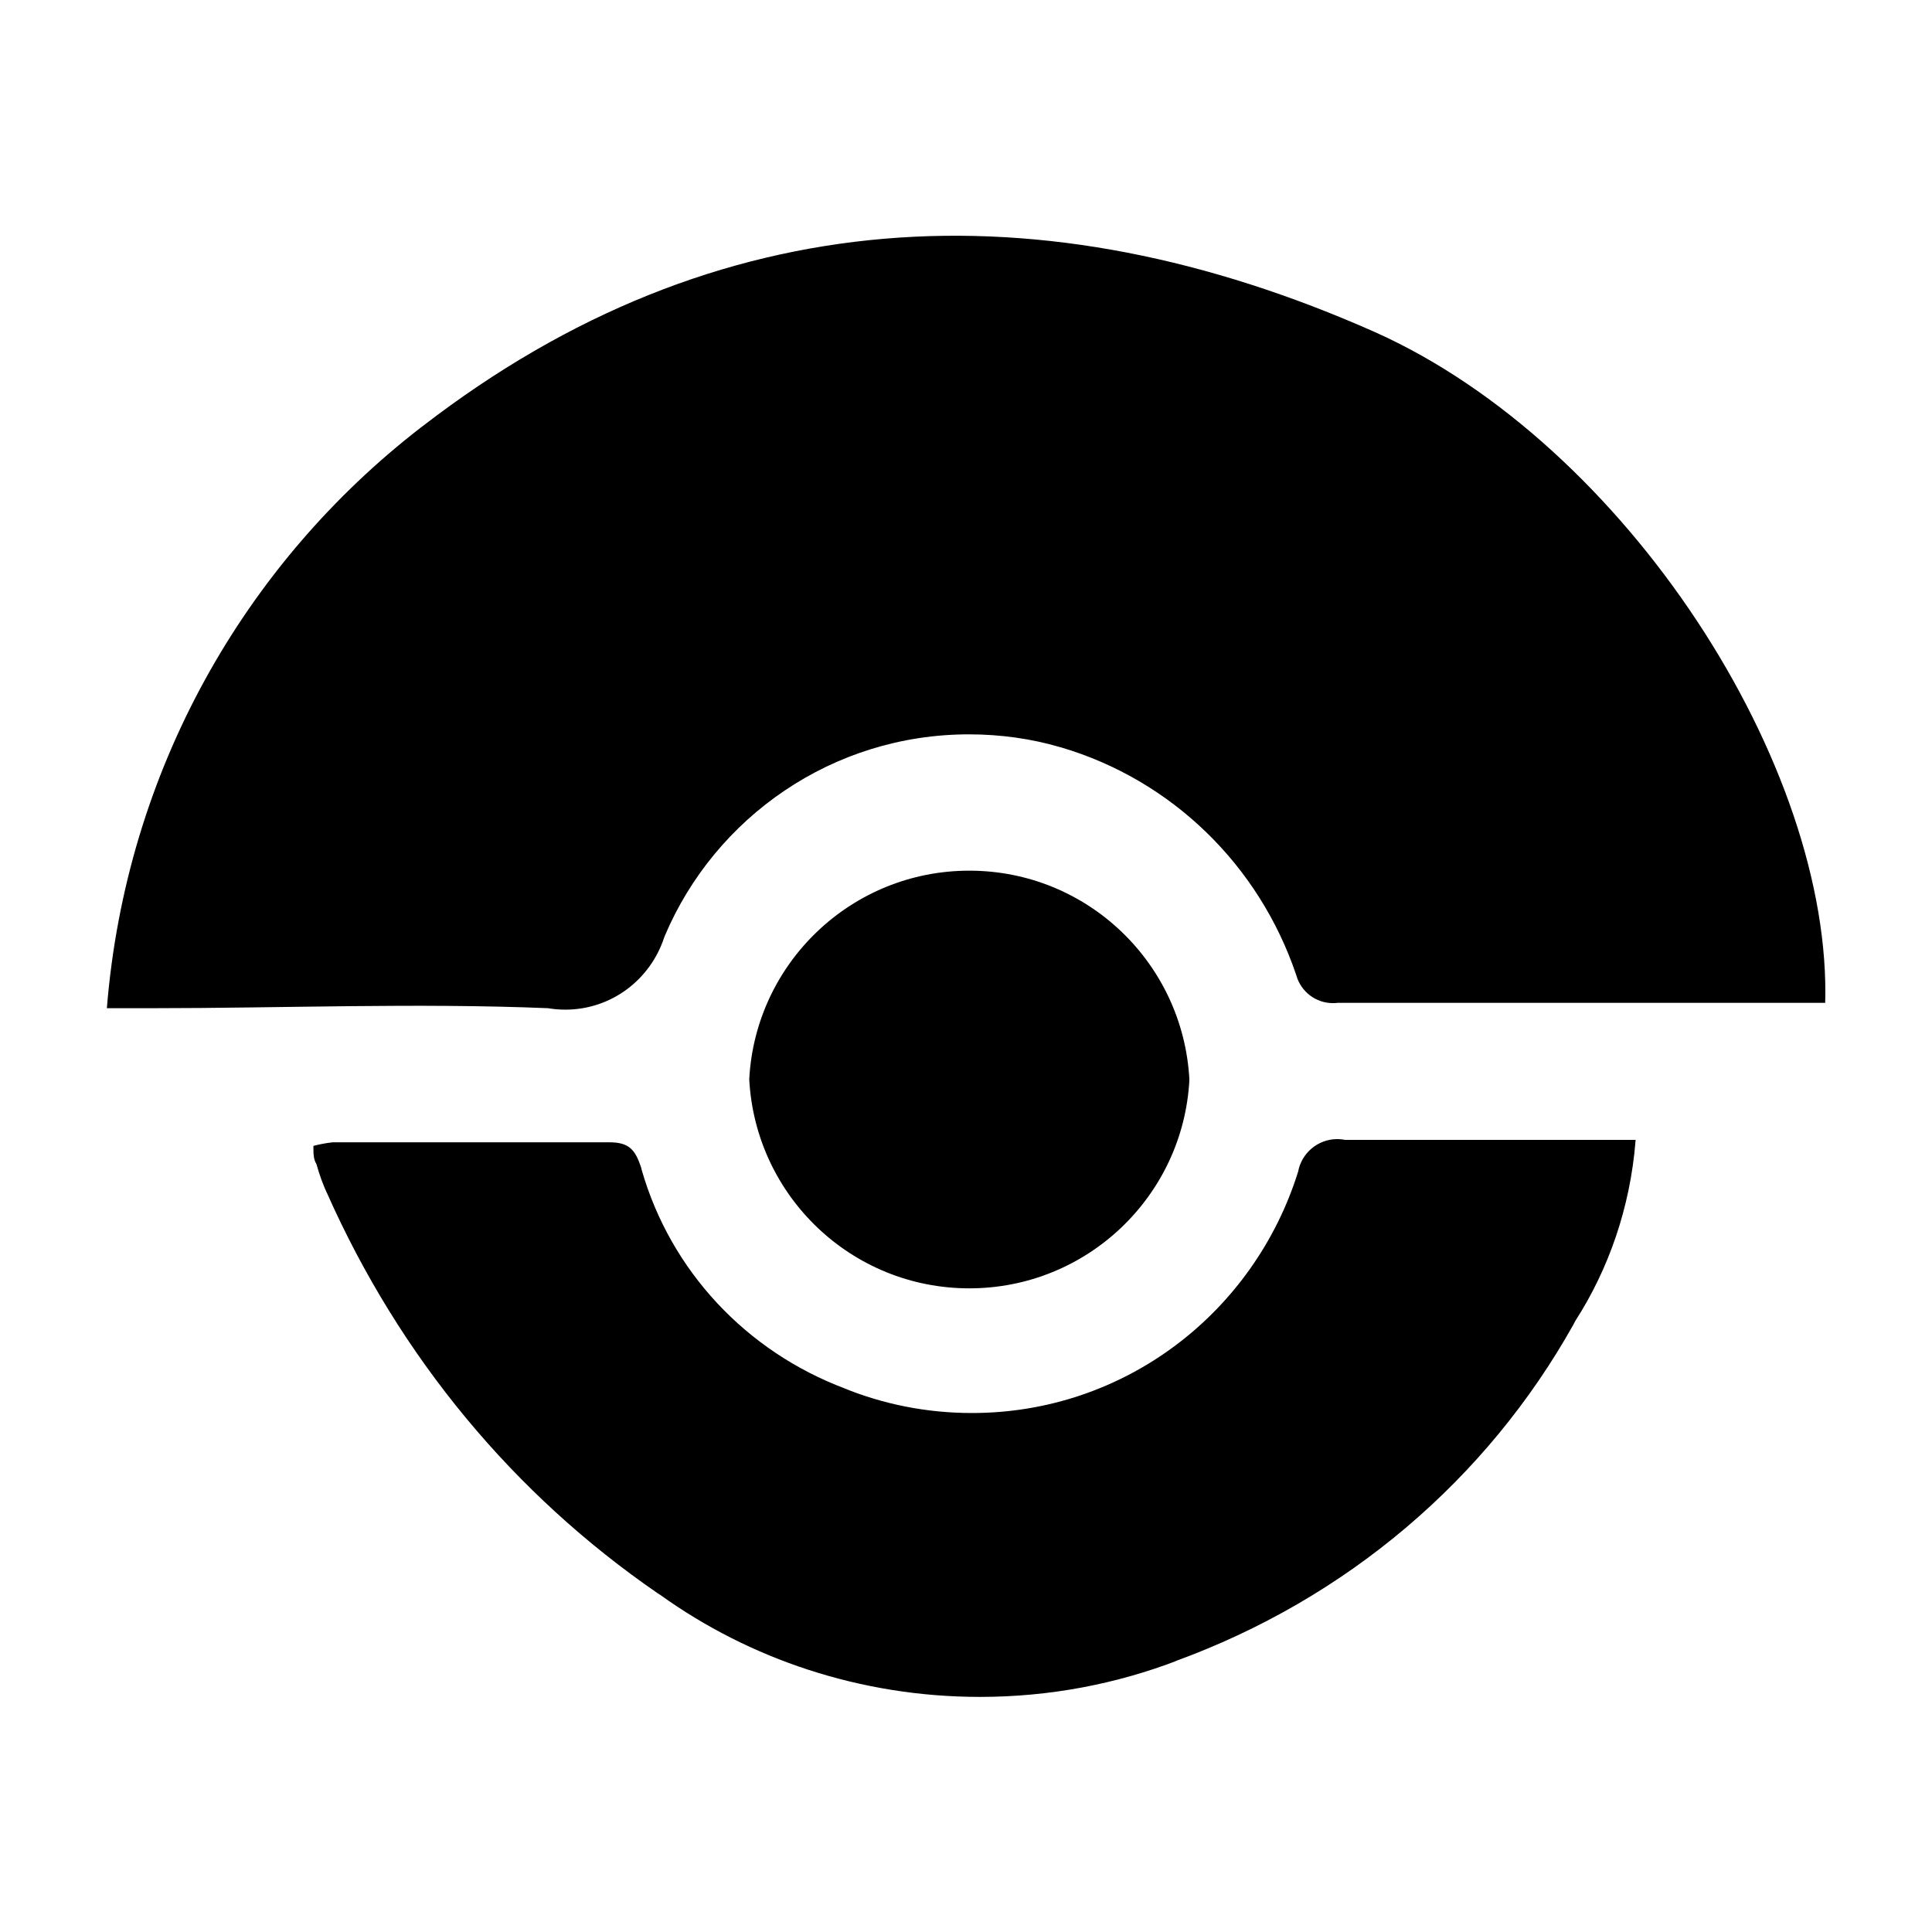 <!-- Generated by IcoMoon.io -->
<svg version="1.1" xmlns="http://www.w3.org/2000/svg" width="32" height="32" viewBox="0 0 32 32">
<title>drone</title>
<path d="M12.41 17.88c0.104 1.932 1.696 3.459 3.645 3.459s3.541-1.527 3.645-3.45l0-0.009c-0.104-1.932-1.696-3.459-3.645-3.459s-3.541 1.527-3.645 3.45l-0 0.009zM26.46 18.88c-1.39 0-2.79 0-4.18 0-0.039-0.008-0.084-0.013-0.13-0.013-0.323 0-0.592 0.232-0.649 0.539l-0.001 0.004c-0.731 2.332-2.872 3.994-5.402 3.994-0.756 0-1.477-0.148-2.136-0.418l0.038 0.014c-1.645-0.617-2.892-1.956-3.371-3.621l-0.009-0.039c-0.1-0.3-0.2-0.42-0.53-0.42-1.52 0-3 0-4.58 0-0.121 0.014-0.23 0.035-0.335 0.064l0.016-0.004c0 0.13 0 0.22 0.050 0.3 0.051 0.184 0.109 0.34 0.178 0.49l-0.008-0.020c1.219 2.749 3.113 5.009 5.477 6.636l0.053 0.034c1.47 1.054 3.306 1.686 5.29 1.686 1.157 0 2.264-0.215 3.283-0.607l-0.063 0.021c2.866-1.040 5.179-3.028 6.608-5.578l0.032-0.062c0.55-0.853 0.91-1.877 0.998-2.977l0.002-0.023zM30.23 16.61h-0.54c-2.51 0-5 0-7.53 0-0.025 0.003-0.053 0.005-0.082 0.005-0.289 0-0.533-0.195-0.607-0.461l-0.001-0.004c-0.619-1.83-2.069-3.23-3.889-3.769l-0.041-0.011c-0.447-0.131-0.96-0.207-1.49-0.207-2.262 0-4.203 1.373-5.036 3.331l-0.014 0.036c-0.23 0.698-0.876 1.193-1.637 1.193-0.1 0-0.198-0.009-0.293-0.025l0.010 0.001c-2.19-0.090-4.39 0-6.58 0h-0.73c0.317-3.938 2.283-7.362 5.199-9.617l0.031-0.023c4.87-3.76 10.27-4 15.77-1.56 4.16 1.86 7.59 7.19 7.46 11.15z"></path>
</svg>
